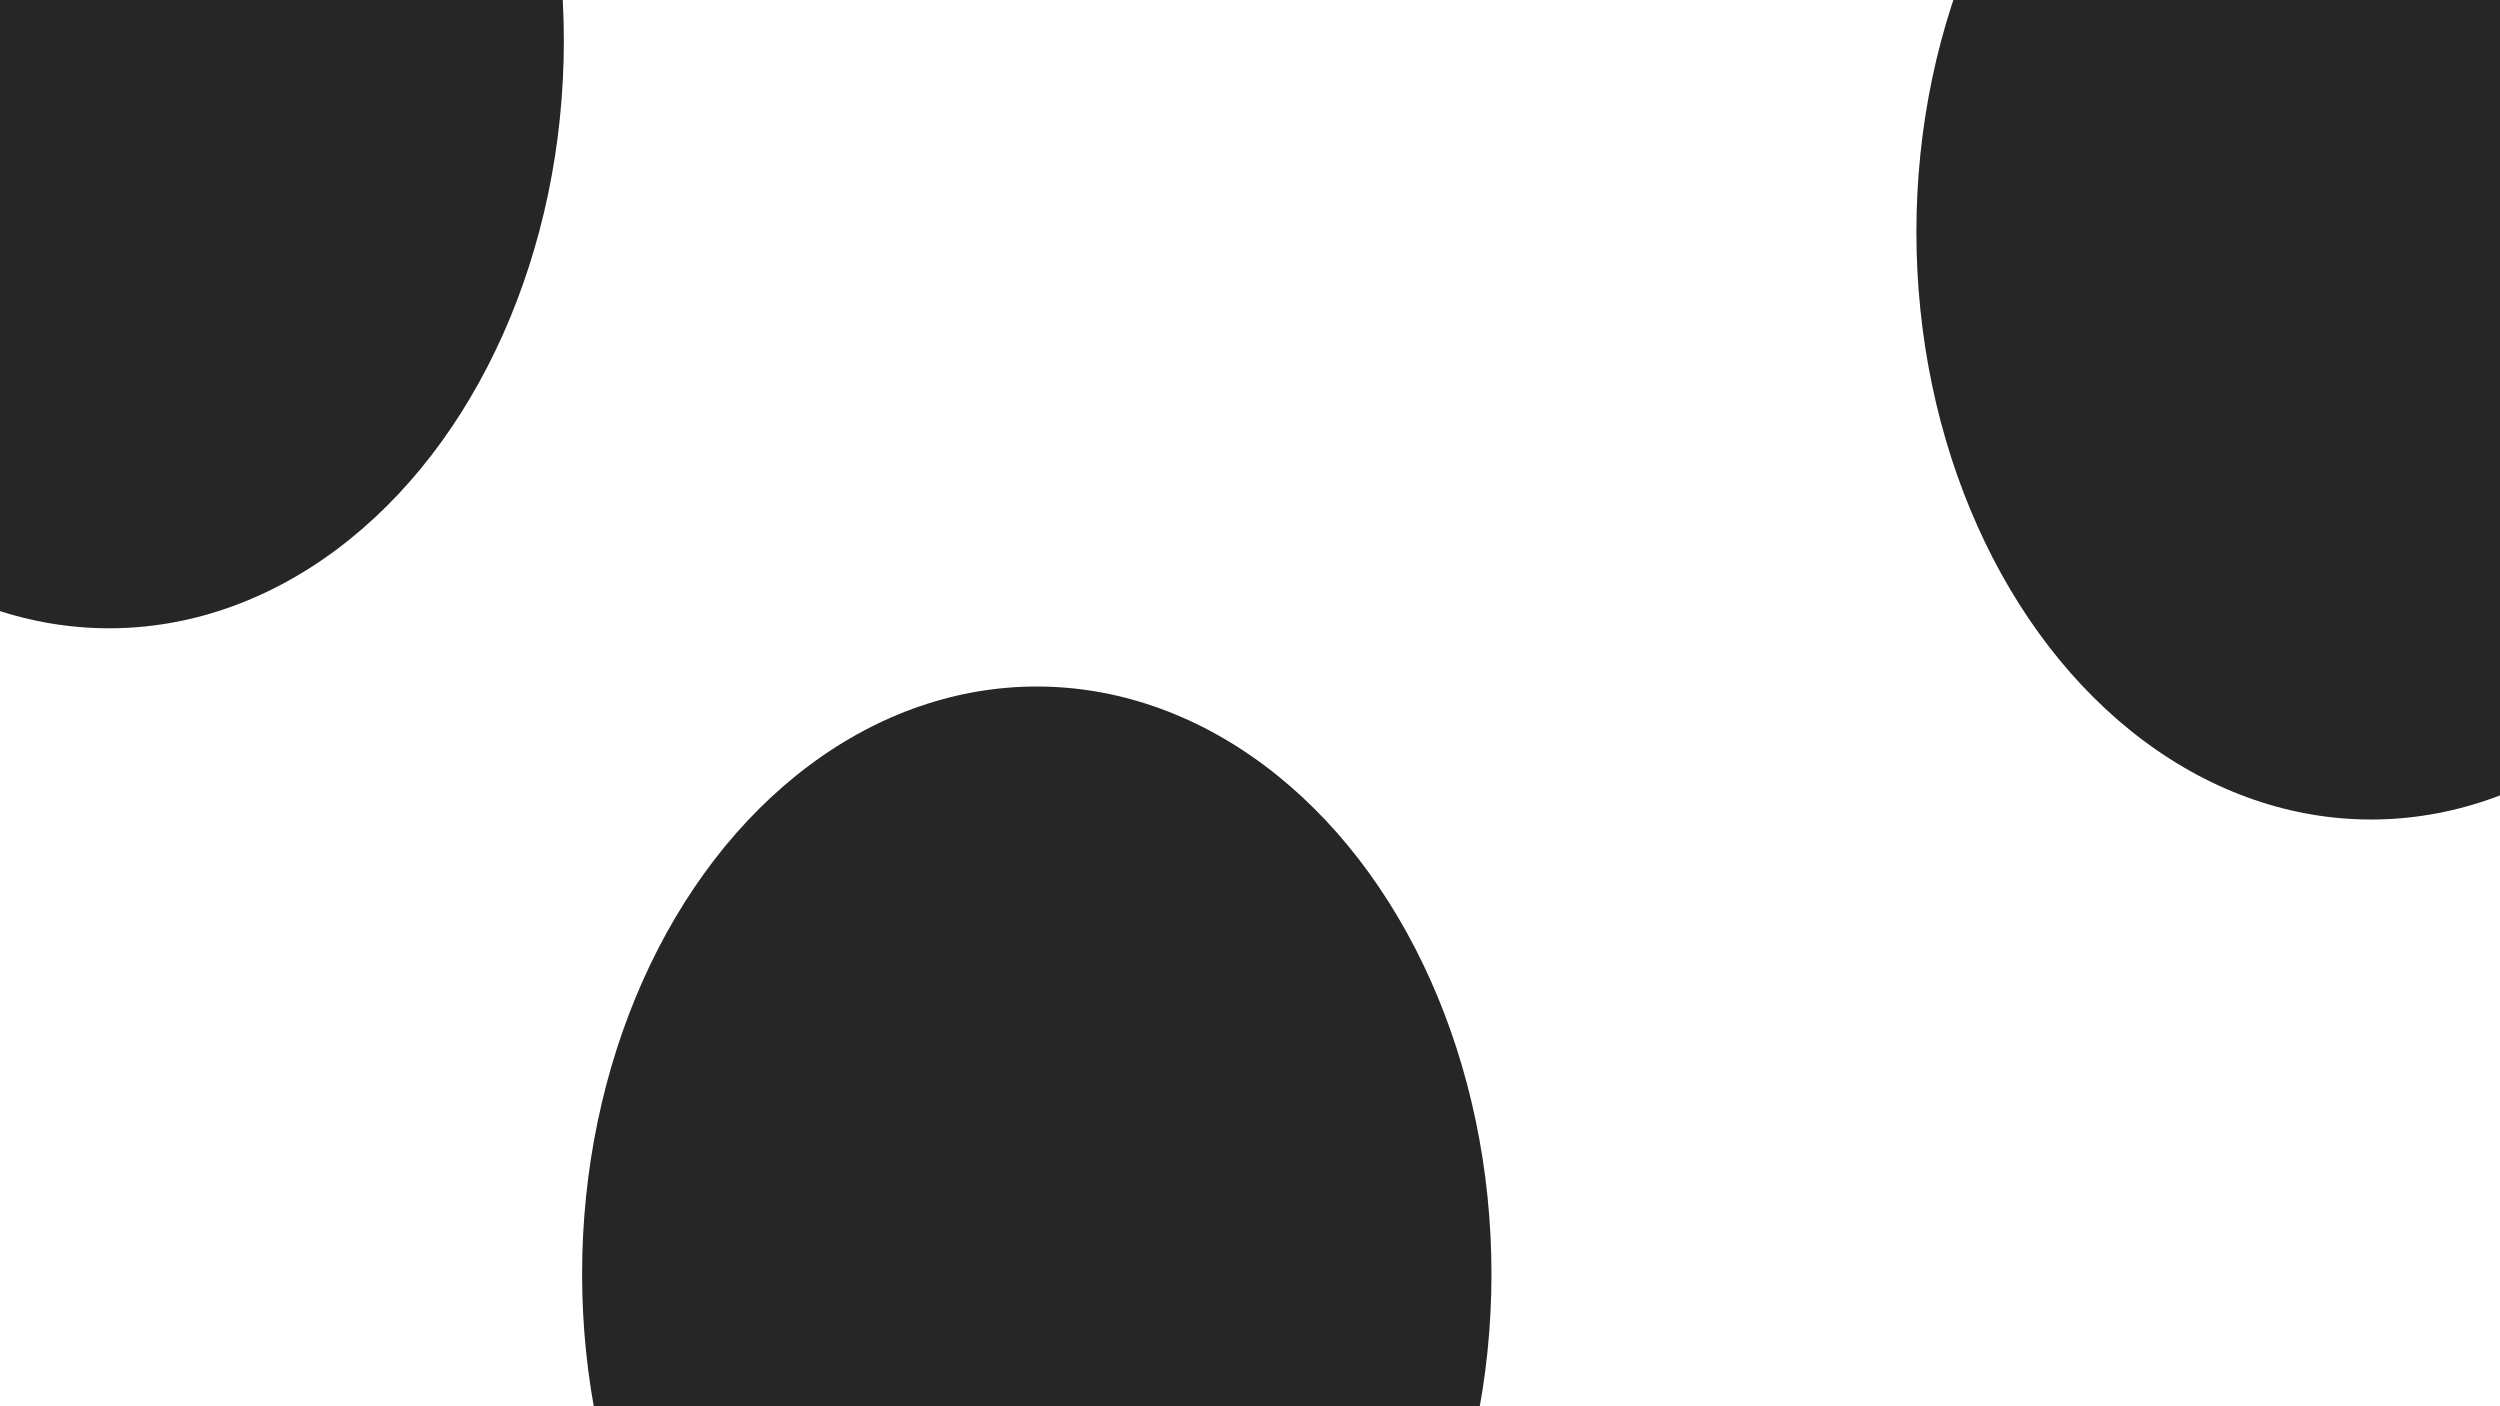 <svg xmlns="http://www.w3.org/2000/svg" version="1.1" xmlns:xlink="http://www.w3.org/1999/xlink" xmlns:svgjs="http://svgjs.dev/svgjs" viewBox="0 0 800 450" opacity="0.85"><defs><filter id="bbblurry-filter" x="-100%" y="-100%" width="400%" height="400%" filterUnits="objectBoundingBox" primitiveUnits="userSpaceOnUse" color-interpolation-filters="sRGB">
	<feGaussianBlur stdDeviation="93" x="0%" y="0%" width="100%" height="100%" in="SourceGraphic" edgeMode="none" result="blur"></feGaussianBlur></filter></defs><g filter="url(#bbblurry-filter)"><ellipse rx="145.5" ry="188" cx="34.932" cy="13.054" fill="hsla(167, 72%, 60%, 1.00)"></ellipse><ellipse rx="145.5" ry="188" cx="331.771" cy="407.684" fill="hsla(89, 73%, 48%, 1.00)"></ellipse><ellipse rx="145.5" ry="188" cx="758.748" cy="74.247" fill="hsl(25, 100%, 64%)"></ellipse></g></svg>